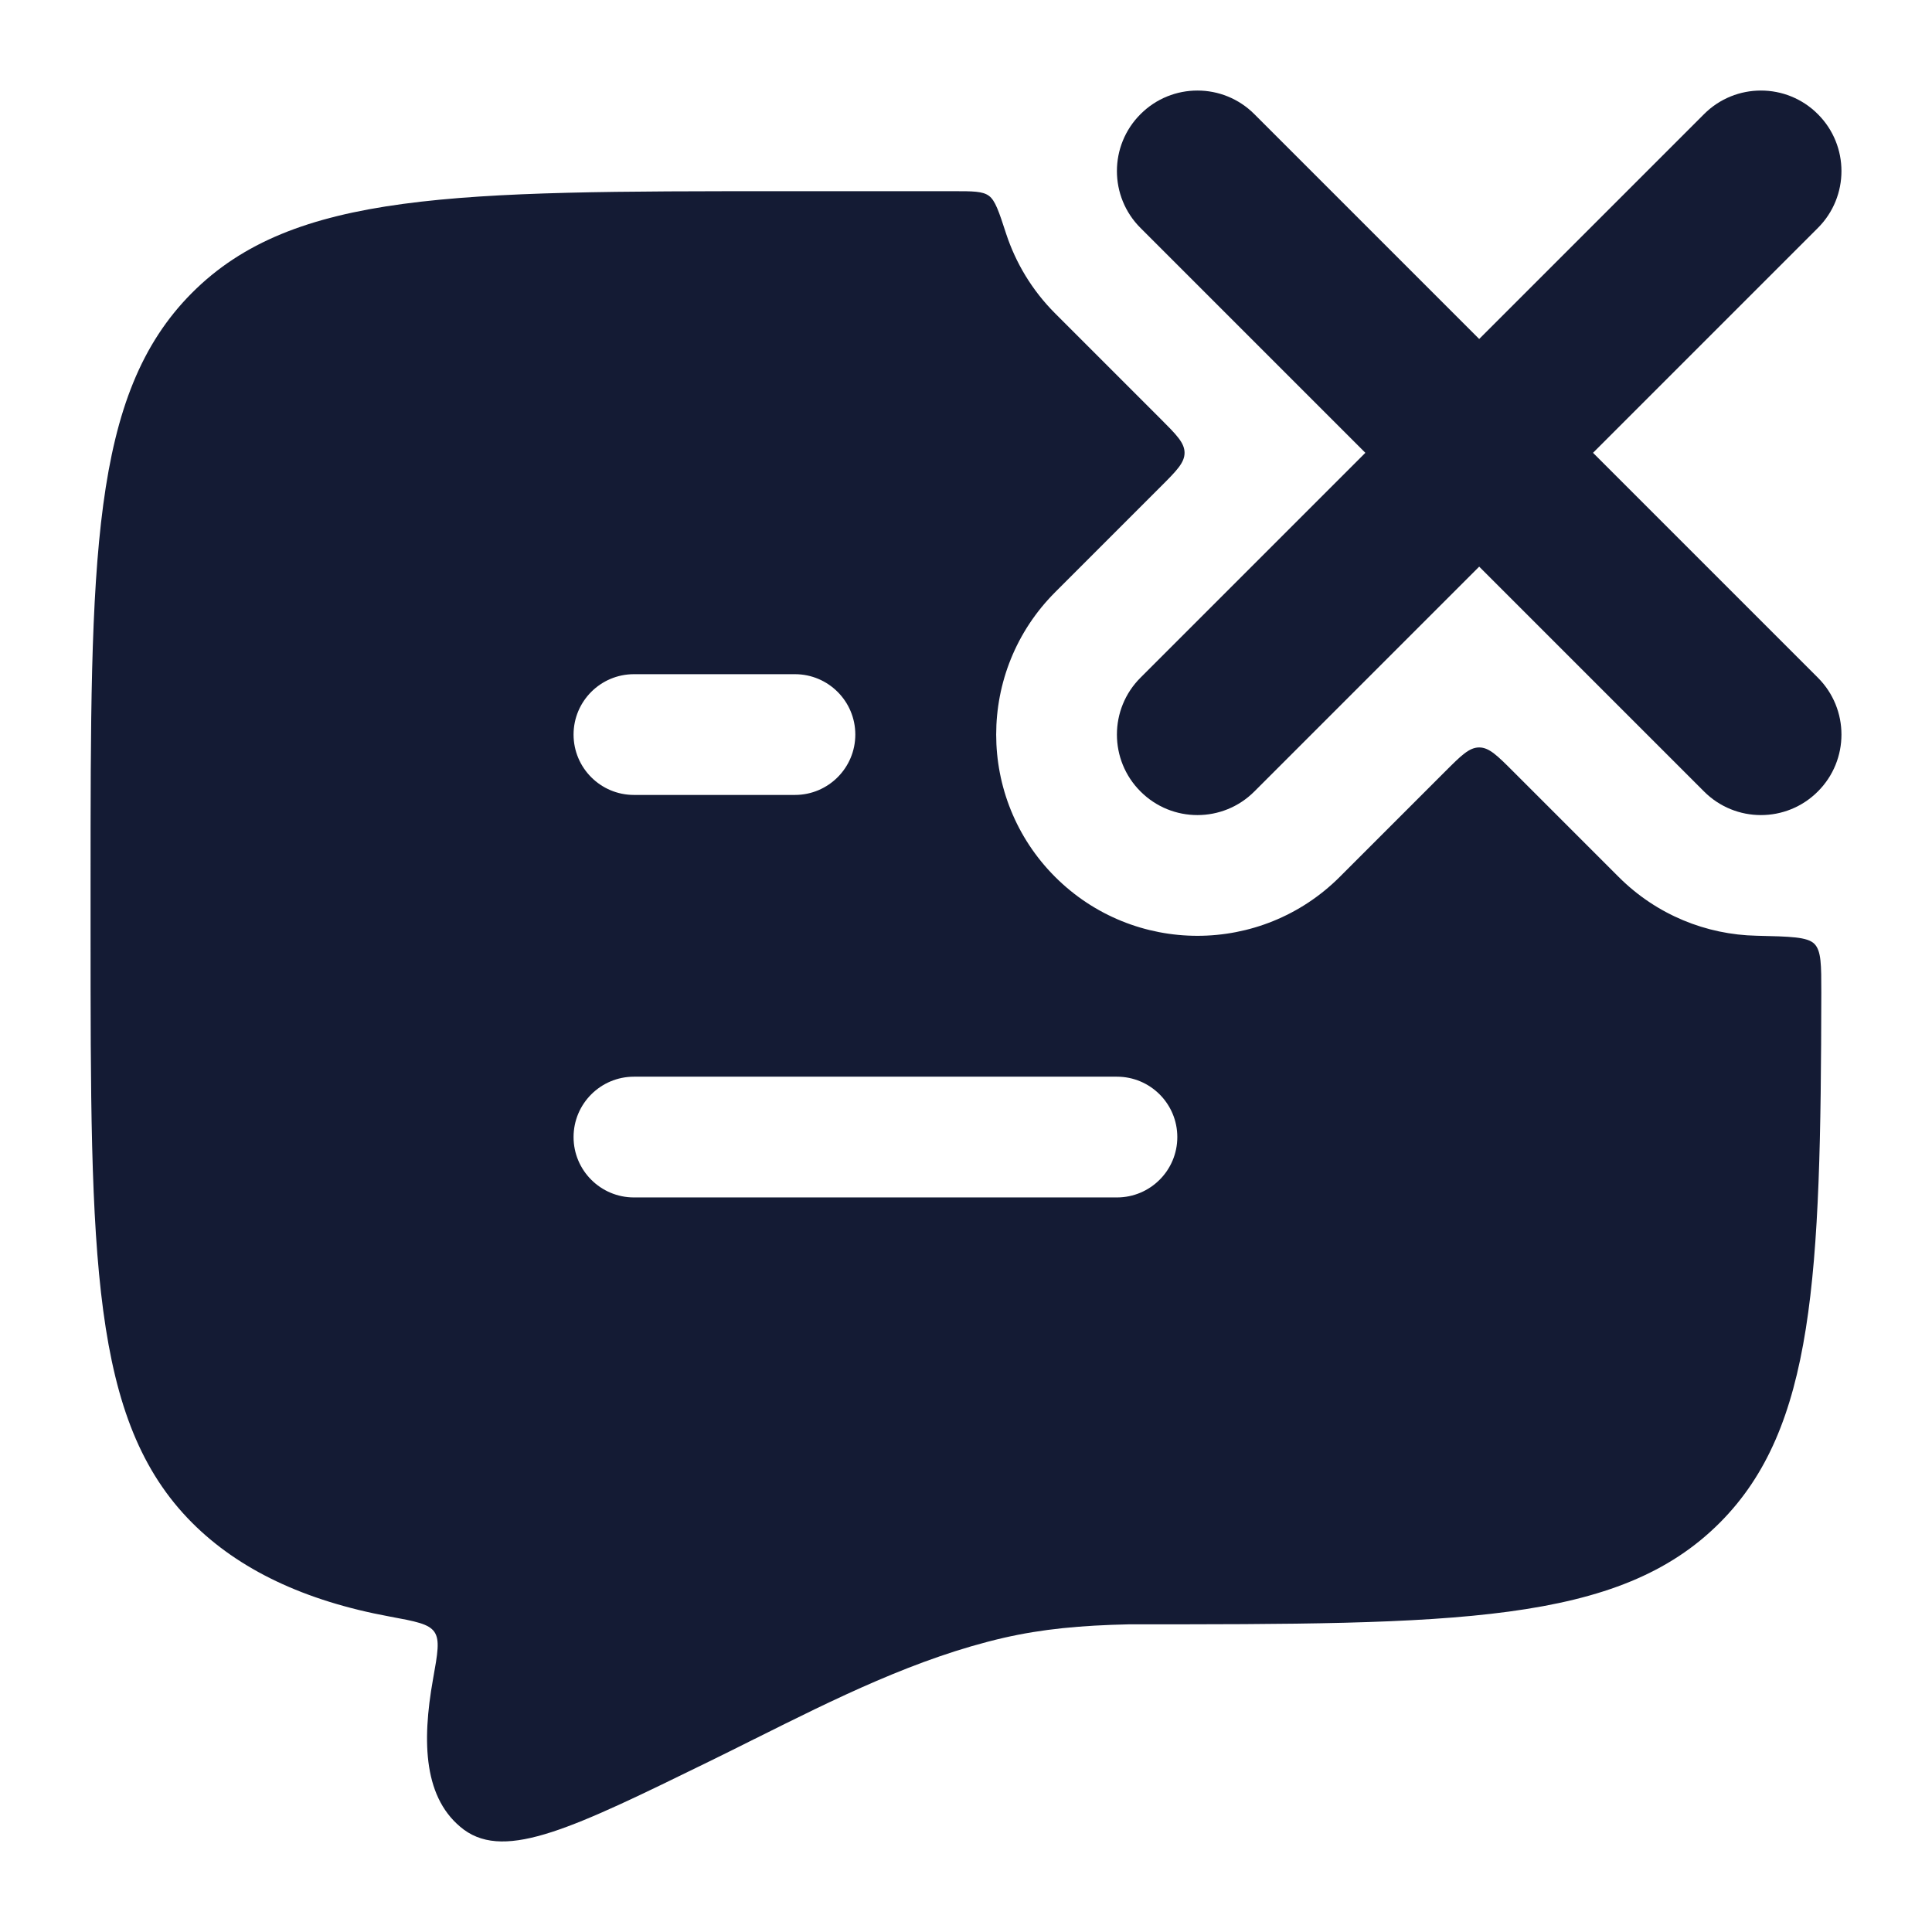 <svg width="24" height="24" viewBox="0 0 24 24" fill="none" xmlns="http://www.w3.org/2000/svg">
<path fill-rule="evenodd" clip-rule="evenodd" d="M14.168 1.418C14.558 1.027 15.192 1.027 15.582 1.418L18.375 4.211L21.168 1.418C21.558 1.027 22.192 1.027 22.582 1.418C22.973 1.808 22.973 2.442 22.582 2.832L19.789 5.625L22.582 8.418C22.973 8.808 22.973 9.442 22.582 9.832C22.192 10.223 21.558 10.223 21.168 9.832L18.375 7.039L15.582 9.832C15.192 10.223 14.558 10.223 14.168 9.832C13.777 9.442 13.777 8.808 14.168 8.418L16.961 5.625L14.168 2.832C13.777 2.442 13.777 1.808 14.168 1.418Z" fill="#141B34"/>
<path fill-rule="evenodd" clip-rule="evenodd" d="M12.284 2.432C12.363 2.489 12.409 2.628 12.499 2.905C12.618 3.266 12.82 3.606 13.107 3.893L14.415 5.201C14.615 5.401 14.715 5.501 14.715 5.625C14.715 5.749 14.615 5.849 14.415 6.049L13.107 7.357C12.131 8.334 12.131 9.916 13.107 10.893C14.084 11.869 15.666 11.869 16.643 10.893L17.951 9.585C18.151 9.385 18.251 9.285 18.375 9.285C18.499 9.285 18.599 9.385 18.799 9.585L20.107 10.893C20.581 11.367 21.198 11.611 21.82 11.624C22.243 11.634 22.454 11.638 22.54 11.726C22.625 11.814 22.625 11.985 22.625 12.328C22.619 15.863 22.538 17.737 21.366 18.914C20.106 20.178 18.079 20.178 14.025 20.178C13.422 20.191 12.943 20.237 12.471 20.345C11.387 20.595 10.371 21.104 9.374 21.602L9.373 21.602L9.371 21.603L9.371 21.603C9.184 21.697 8.997 21.79 8.811 21.881C7.131 22.703 6.291 23.114 5.764 22.73C5.261 22.354 5.239 21.644 5.379 20.86C5.437 20.536 5.466 20.374 5.396 20.272C5.325 20.171 5.163 20.141 4.839 20.081C3.782 19.886 2.965 19.497 2.384 18.914C1.125 17.649 1.125 15.615 1.125 11.546V11.007C1.125 6.938 1.125 4.903 2.384 3.639C3.644 2.375 5.671 2.375 9.725 2.375H11.844C12.085 2.375 12.206 2.375 12.284 2.432ZM7.875 8.375C7.461 8.375 7.125 8.711 7.125 9.125C7.125 9.539 7.461 9.875 7.875 9.875H9.875C10.289 9.875 10.625 9.539 10.625 9.125C10.625 8.711 10.289 8.375 9.875 8.375H7.875ZM7.875 13.375C7.461 13.375 7.125 13.711 7.125 14.125C7.125 14.539 7.461 14.875 7.875 14.875H13.875C14.289 14.875 14.625 14.539 14.625 14.125C14.625 13.711 14.289 13.375 13.875 13.375H7.875Z" fill="#141B34"/>
</svg>
